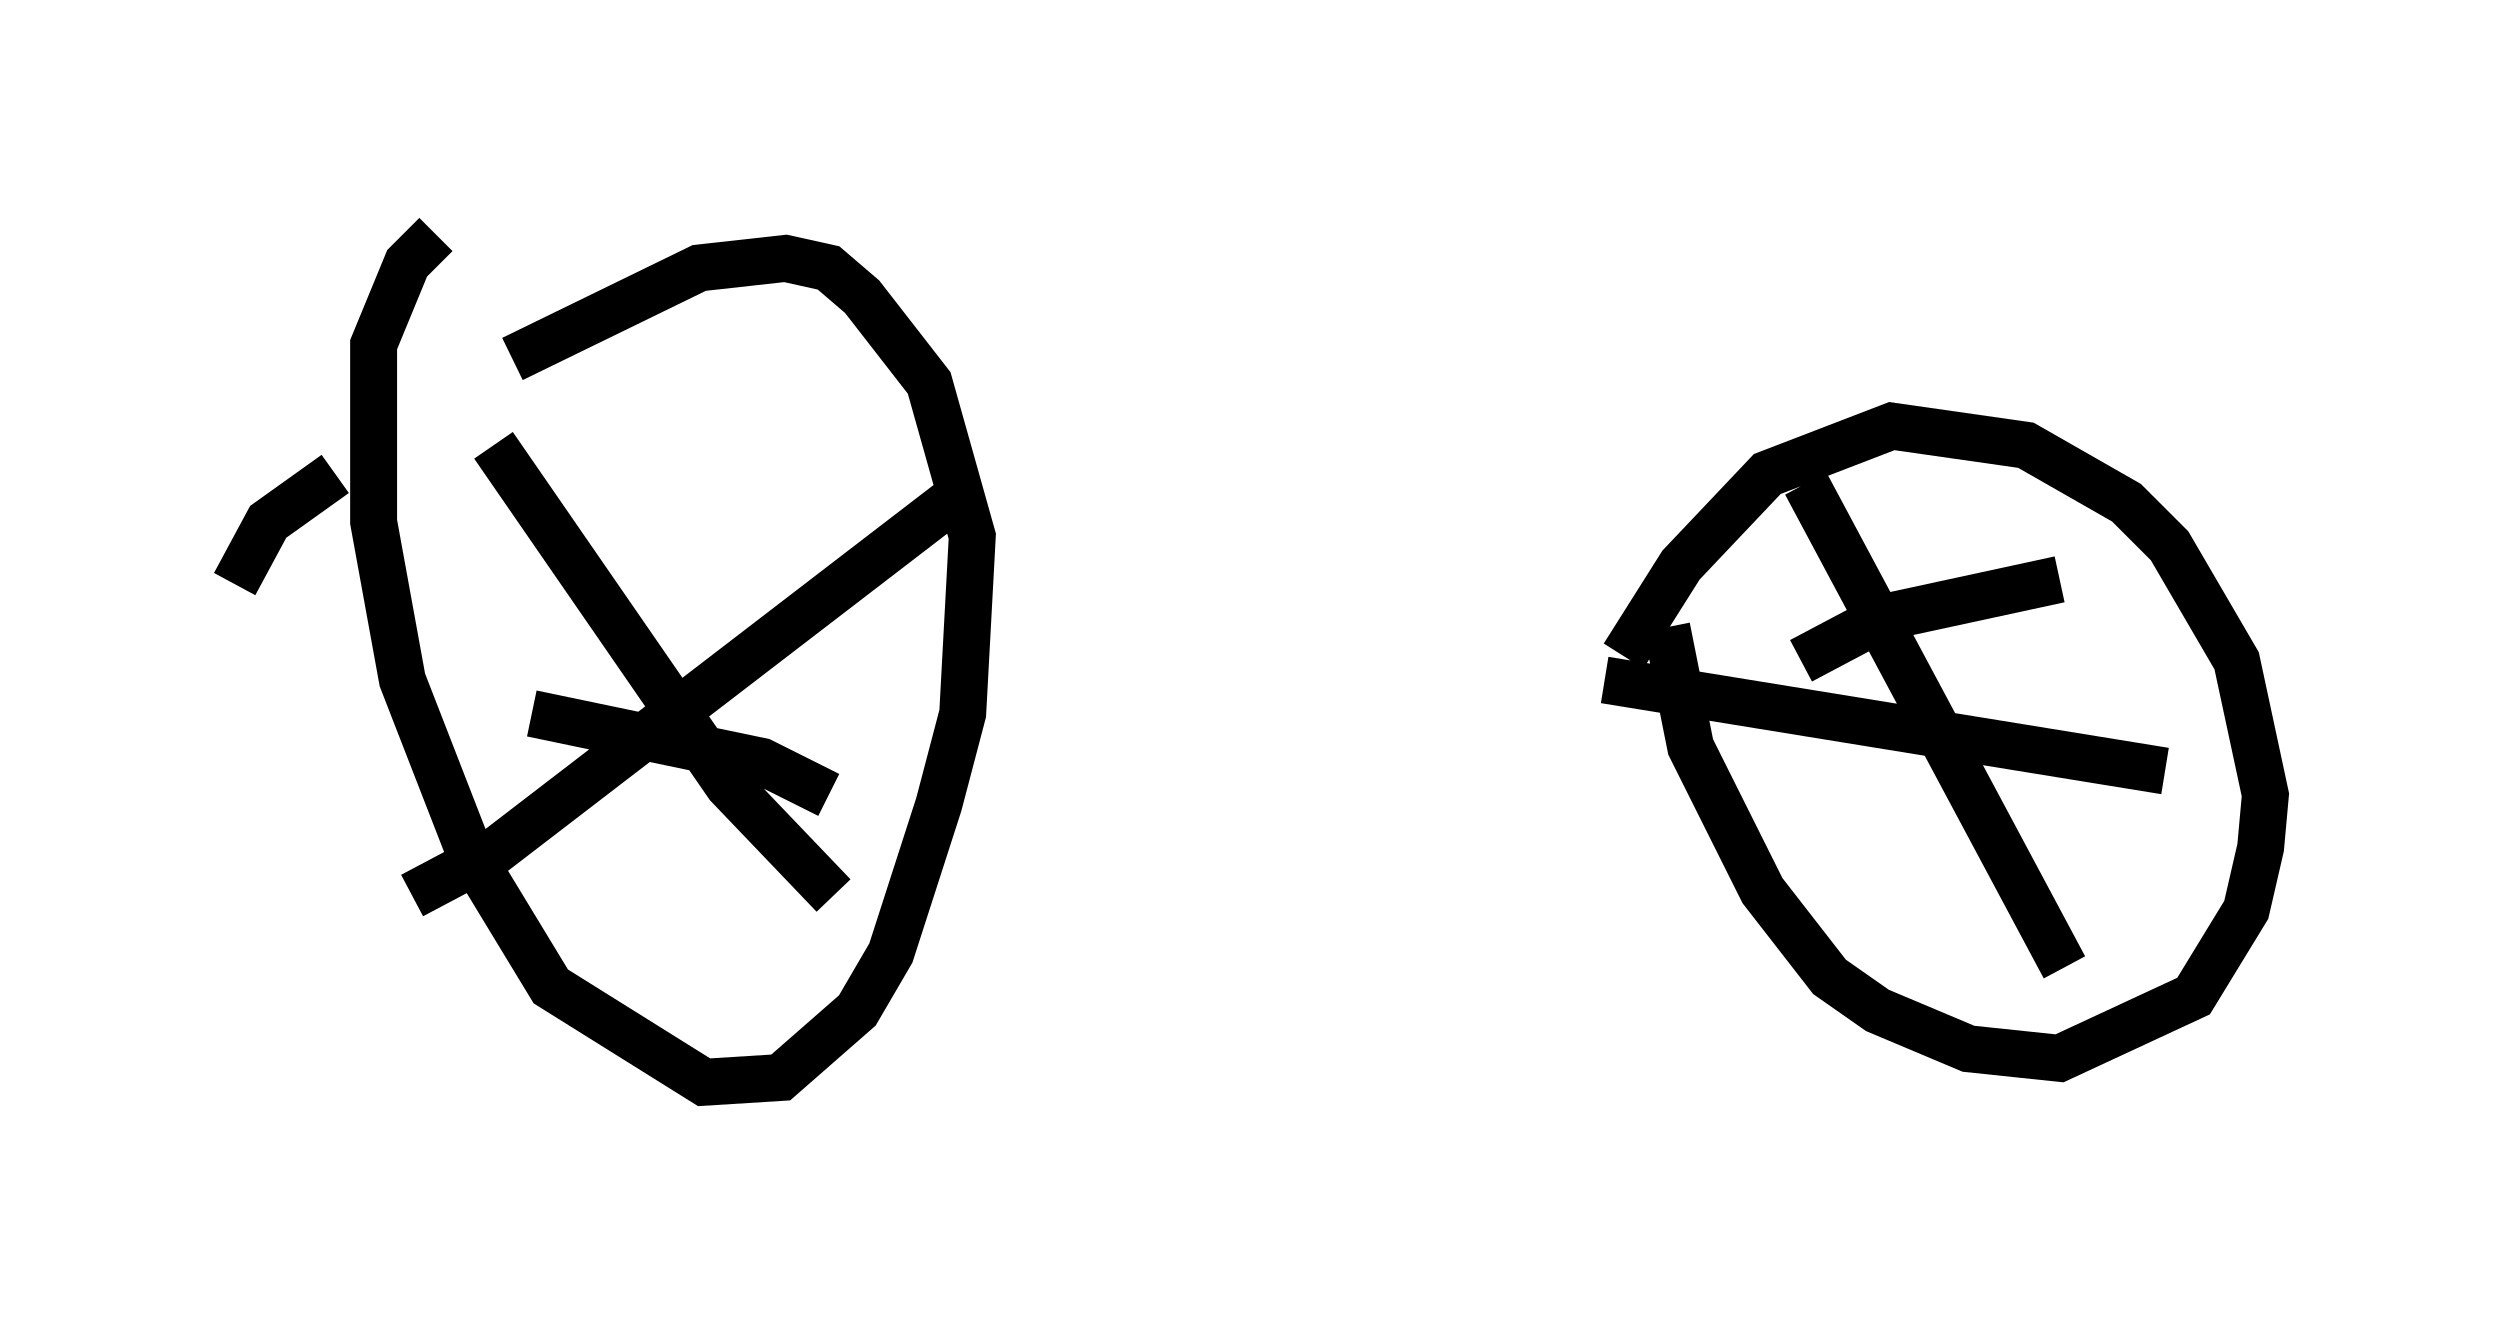 <?xml version="1.0" encoding="utf-8" ?>
<svg baseProfile="full" height="28.069" version="1.1" width="53.284" xmlns="http://www.w3.org/2000/svg" xmlns:ev="http://www.w3.org/2001/xml-events" xmlns:xlink="http://www.w3.org/1999/xlink"><defs /><rect fill="white" height="28.069" width="53.284" x="0" y="0" /><path d="M33.277, 15.208 m1.327, -1.225 l1.225, -1.94 1.838, -1.94 l2.654, -1.021 2.858, 0.408 l2.144, 1.225 0.919, 0.919 l1.429, 2.45 0.613, 2.858 l-0.102, 1.123 -0.306, 1.327 l-1.123, 1.838 -2.858, 1.327 l-1.94, -0.204 -1.94, -0.817 l-1.021, -0.715 -1.429, -1.838 l-1.531, -3.063 -0.51, -2.552 m-30.523, -0.919 l0.715, -1.327 1.429, -1.021 m3.777, -2.45 l3.981, -1.94 1.838, -0.204 l0.919, 0.204 0.715, 0.613 l1.429, 1.838 0.919, 3.267 l-0.204, 3.777 -0.51, 1.94 l-1.021, 3.165 -0.715, 1.225 l-1.633, 1.429 -1.633, 0.102 l-3.267, -2.042 -1.735, -2.858 l-1.429, -3.675 -0.613, -3.369 l0.0, -3.777 0.715, -1.735 l0.613, -0.613 m34.607, 7.35 l-3.777, 0.817 -1.735, 0.919 m0.102, -3.777 l5.513, 10.311 m2.144, -4.185 l-11.944, -1.94 m-13.577, -4.083 l-10.106, 7.758 -1.735, 0.919 m8.983, 0.0 l-2.246, -2.348 -5.002, -7.248 m7.146, 7.452 l-1.429, -0.715 -4.9, -1.021 " fill="none" stroke="black" stroke-width="1" /></svg>